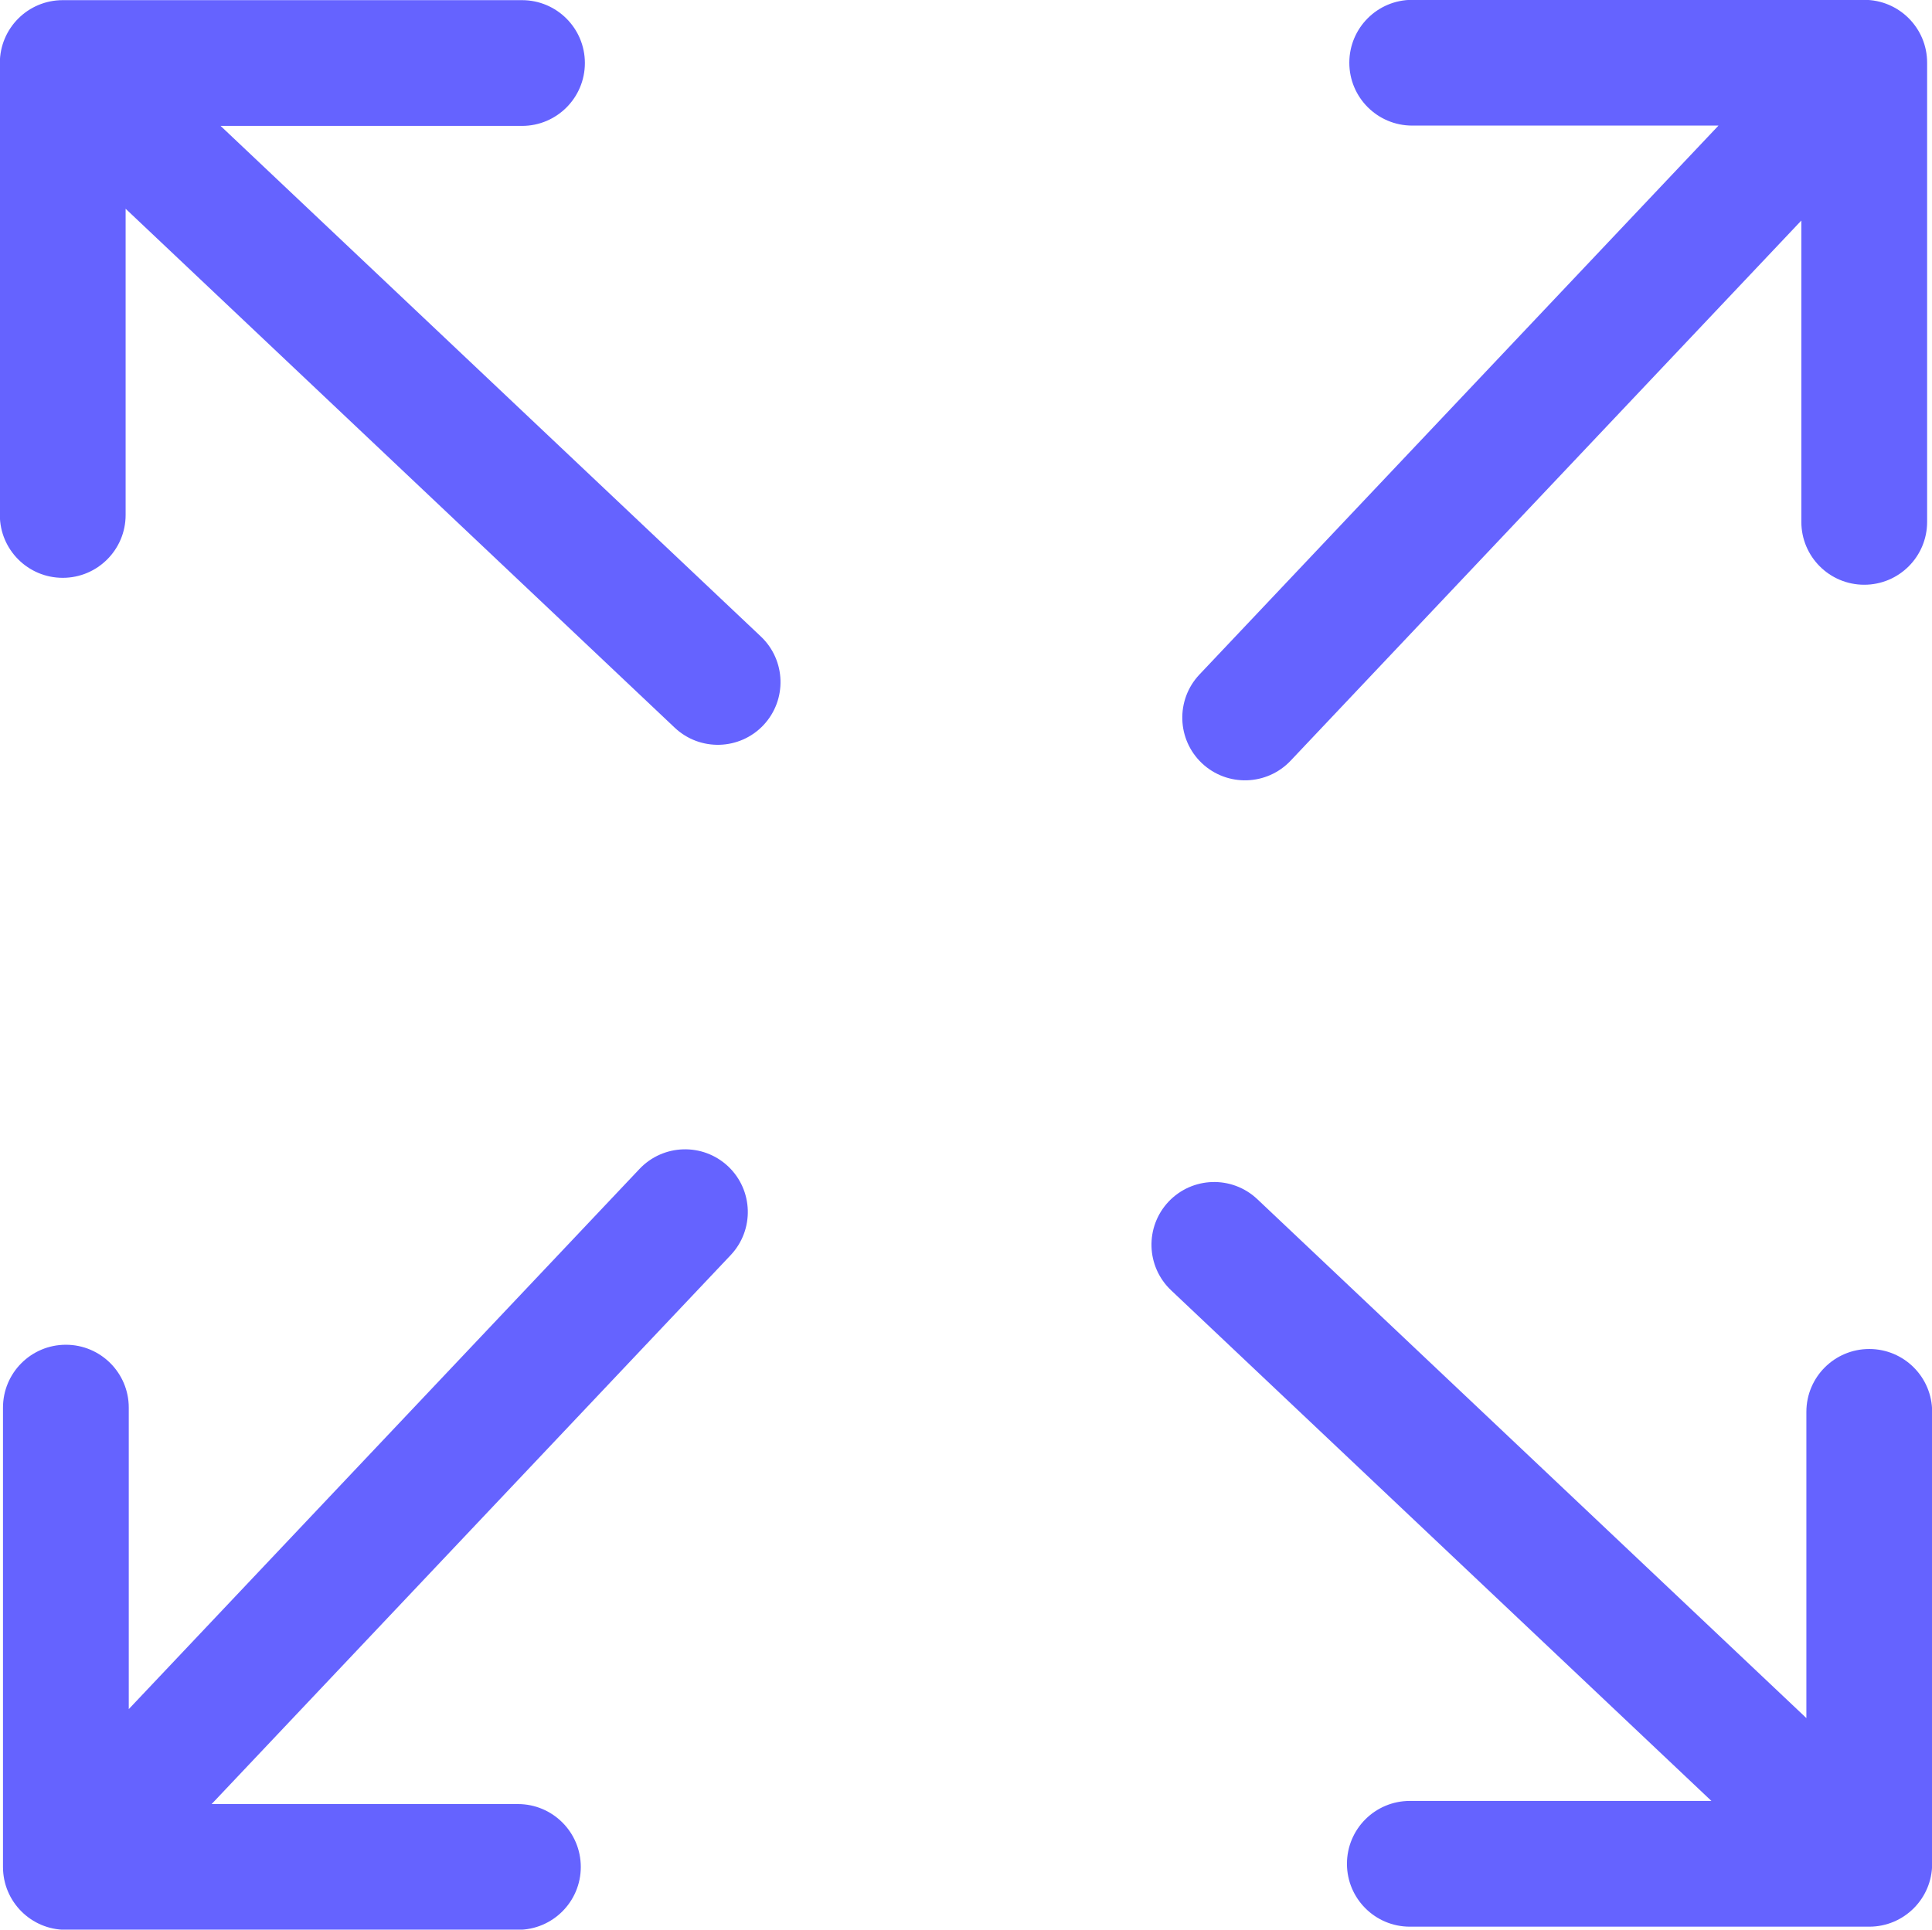 <svg width="122.88" height="122.76" xmlns="http://www.w3.org/2000/svg">

 <g>
  <title>background</title>
  <rect fill="none" id="canvas_background" height="402" width="582" y="-1" x="-1"/>
 </g>
 <g>
  <title>Layer 1</title>
  <g id="svg_1">
   <path fill="#6563ff" id="svg_2" d="m114.89,89.82c0,-2.21 1.79,-4 4,-4c2.21,0 4,1.79 4,4l0,28.75c0,2.21 -1.79,4 -4,4l-29.22,0c-2.21,0 -4,-1.79 -4,-4c0,-2.21 1.79,-4 4,-4l19.18,0l-34.36,-32.48c-1.6,-1.51 -1.68,-4.03 -0.17,-5.64c1.51,-1.6 4.03,-1.68 5.64,-0.17l34.93,33.02l0,-19.48l0,0zm-25.07,-81.83c-2.21,0 -4,-1.79 -4,-4c0,-2.21 1.79,-4 4,-4l28.75,0c2.21,0 4,1.79 4,4l0,29.21c0,2.21 -1.79,4 -4,4c-2.21,0 -4,-1.79 -4,-4l0,-19.17l-32.48,34.36c-1.51,1.6 -4.03,1.68 -5.64,0.17c-1.6,-1.51 -1.68,-4.03 -0.17,-5.64l33.02,-34.93l-19.48,0l0,0zm-81.83,24.77c0,2.21 -1.79,4 -4,4c-2.21,0 -4,-1.79 -4,-4l0,-28.75c0,-2.21 1.79,-4 4,-4l29.21,0c2.21,0 4,1.79 4,4c0,2.21 -1.79,4 -4,4l-19.17,0l34.36,32.48c1.6,1.51 1.68,4.03 0.17,5.64c-1.51,1.6 -4.03,1.68 -5.64,0.17l-34.93,-33.02l0,19.48l0,0zm24.95,82.01c2.21,0 4,1.79 4,4c0,2.21 -1.79,4 -4,4l-28.75,0c-2.21,0 -4,-1.79 -4,-4l0,-29.22c0,-2.21 1.79,-4 4,-4c2.21,0 4,1.79 4,4l0,19.18l32.48,-34.36c1.51,-1.6 4.03,-1.68 5.64,-0.17c1.6,1.51 1.68,4.03 0.17,5.64l-33.02,34.93l19.48,0l0,0z"/>
  </g>
 </g>
</svg>